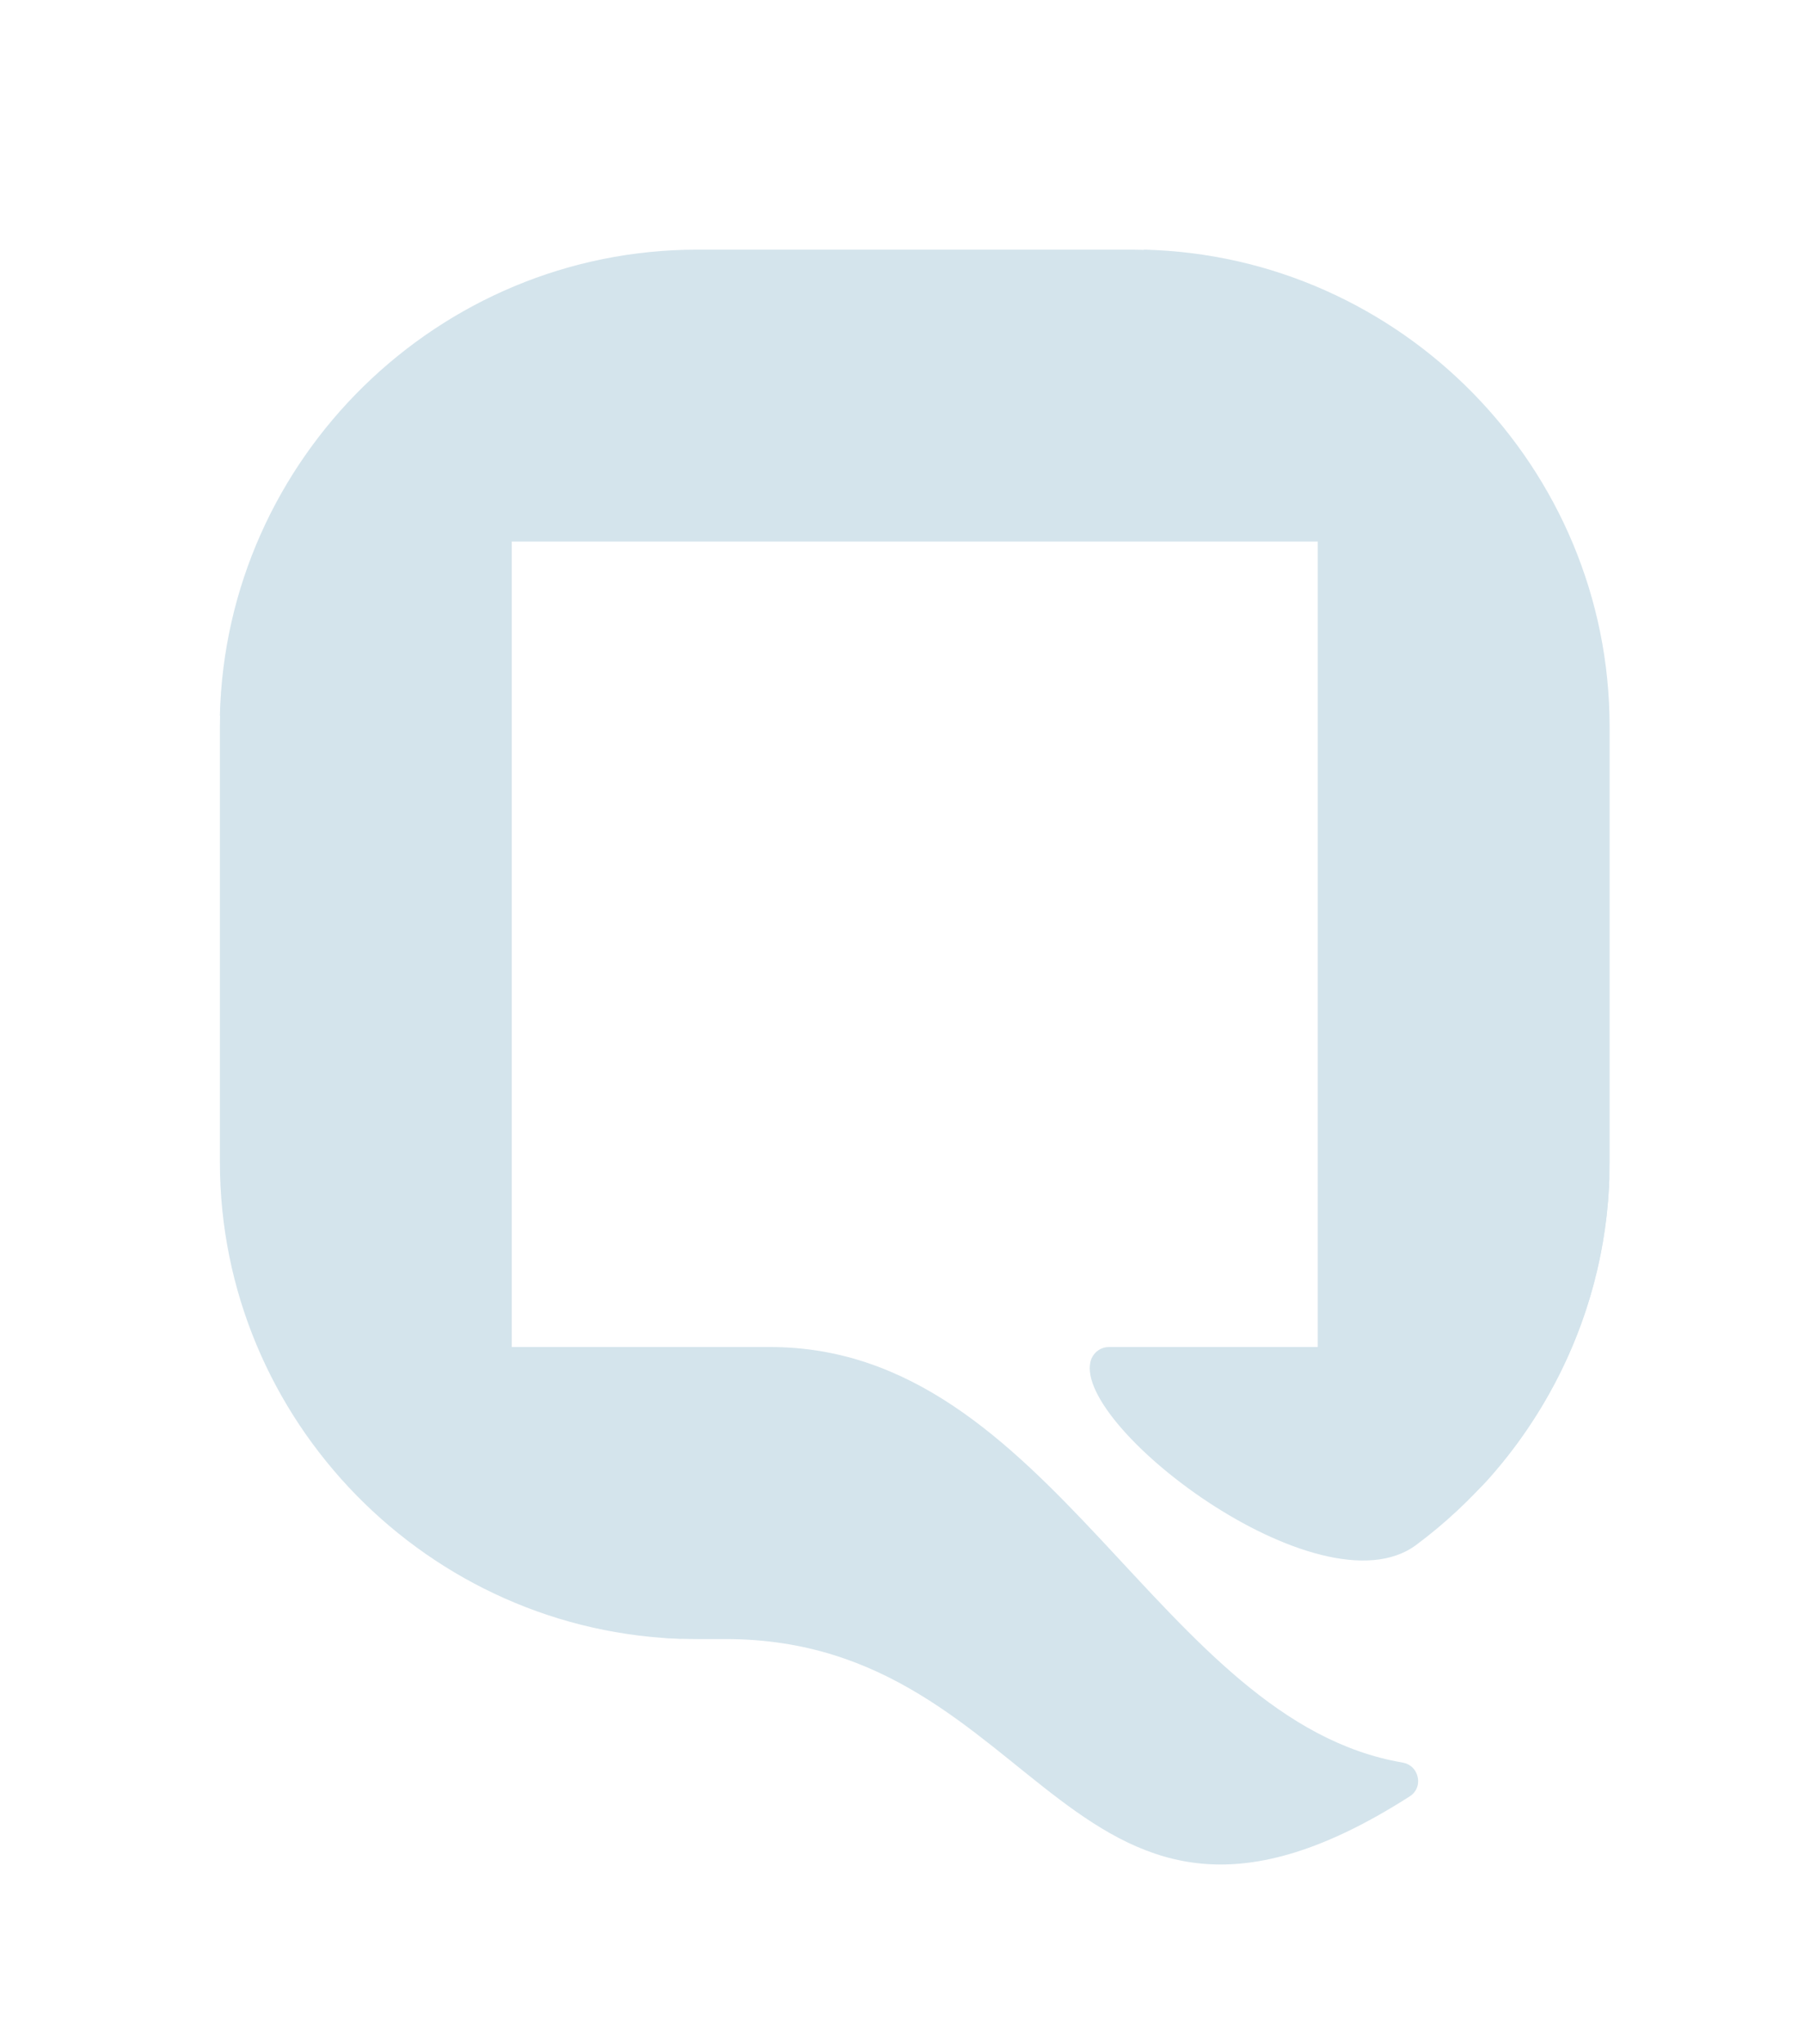 <?xml version="1.0" encoding="utf-8"?>
<!-- Generator: Adobe Illustrator 16.0.0, SVG Export Plug-In . SVG Version: 6.00 Build 0)  -->
<!DOCTYPE svg PUBLIC "-//W3C//DTD SVG 1.1//EN" "http://www.w3.org/Graphics/SVG/1.1/DTD/svg11.dtd">
<svg version="1.1" id="Layer_1" xmlns="http://www.w3.org/2000/svg" xmlns:xlink="http://www.w3.org/1999/xlink" x="0px" y="0px"
	 width="75px" height="85px" viewBox="0 0 75 85" enable-background="new 0 0 75 85" xml:space="preserve">
<g>
	<linearGradient id="SVGID_1_" gradientUnits="userSpaceOnUse" x1="57.228" y1="16.084" x2="57.228" y2="56.359">
		<stop  offset="0" style="stop-color:#d4e4ec"/>
		<stop  offset="0.2" style="stop-color:#d4e4ec"/>
		<stop  offset="0.73" style="stop-color:#d4e4ec"/>
		<stop  offset="1" style="stop-color:#d4e4ec"/>
	</linearGradient>
	<path fill-rule="evenodd" clip-rule="evenodd" fill="url(#SVGID_1_)" d="M66.918,30.215v9.053v9.05
		c-0.007,5.061-1.914,9.689-5.062,13.21c-1.828,2.029-3.059,0.945-5.581,2.094l-2.404,0.617c0.78-1.2,0.914-2.236,0.914-3.775
		V39.266V22.515l-2.296-4.657c-1.804-3.663-2.188-5.129-4.95-7.477C58.244,10.622,66.918,19.453,66.918,30.215z"/>
	<linearGradient id="SVGID_2_" gradientUnits="userSpaceOnUse" x1="19.064" y1="66.768" x2="38.889" y2="66.768">
		<stop  offset="0" style="stop-color:#d4e4ec"/>
		<stop  offset="0.47" style="stop-color:#d4e4ec"/>
		<stop  offset="1" style="stop-color:#d4e4ec"/>
	</linearGradient>
	<path fill-rule="evenodd" clip-rule="evenodd" fill="url(#SVGID_2_)" d="M32.026,56.01H16.903l2.085,7.515l6.848,4.286l1.798,0.292
		c0.433,0.028,0.889,0.05,1.353,0.05h1.188c13.271,0,14.255,15.609,28.431,6.542c0.271-0.169,0.402-0.476,0.335-0.793
		c-0.063-0.323-0.303-0.555-0.626-0.614C48.184,71.571,43.727,56.01,32.026,56.01z"/>
	<linearGradient id="SVGID_3_" gradientUnits="userSpaceOnUse" x1="20.616" y1="20.071" x2="56.926" y2="20.071">
		<stop  offset="0" style="stop-color:#d4e4ec"/>
		<stop  offset="0.75" style="stop-color:#d4e4ec"/>
		<stop  offset="1" style="stop-color:#d4e4ec"/>
	</linearGradient>
	<path fill-rule="evenodd" clip-rule="evenodd" fill="url(#SVGID_3_)" d="M28.986,10.381h9.049h9.049
		c0.195,0,0.391,0.01,0.587,0.014c3.953,0.303,7.114,3.646,7.114,7.672v4.451h-16.75H21.276l-5.085,2.778
		c-3.579,1.961-5.03,2.953-7.05,4.465C9.396,19.057,18.223,10.381,28.986,10.381z"/>
	<linearGradient id="SVGID_4_" gradientUnits="userSpaceOnUse" x1="54.936" y1="56.826" x2="67.426" y2="56.826">
		<stop  offset="0" style="stop-color:#d4e4ec"/>
		<stop  offset="1" style="stop-color:#d4e4ec"/>
	</linearGradient>
	<path fill-rule="evenodd" clip-rule="evenodd" fill="url(#SVGID_4_)" d="M46.095,56.01H59.23c4.084,0,7.448-3.219,7.688-7.243
		c-0.143,6.319-3.287,11.931-8.041,15.472c-4.009,2.982-14.563-5.147-13.496-7.757C45.513,56.195,45.785,56.01,46.095,56.01z"/>
	<linearGradient id="SVGID_5_" gradientUnits="userSpaceOnUse" x1="18.836" y1="61.827" x2="18.836" y2="19.469">
		<stop  offset="0" style="stop-color:#d4e4ec"/>
		<stop  offset="0.31" style="stop-color:#d4e4ec"/>
		<stop  offset="0.71" style="stop-color:#d4e4ec"/>
		<stop  offset="1" style="stop-color:#d4e4ec"/>
	</linearGradient>
	<path fill-rule="evenodd" clip-rule="evenodd" fill="url(#SVGID_5_)" d="M9.142,48.317v-9.05v-9.053
		c0-0.198,0.009-0.387,0.009-0.584c0.313-3.959,3.647-7.113,7.685-7.113h4.44v16.748v21.197c0,4.084,3.234,7.455,7.254,7.689
		C17.823,67.906,9.142,59.08,9.142,48.317z"/>
</g>
</svg>
